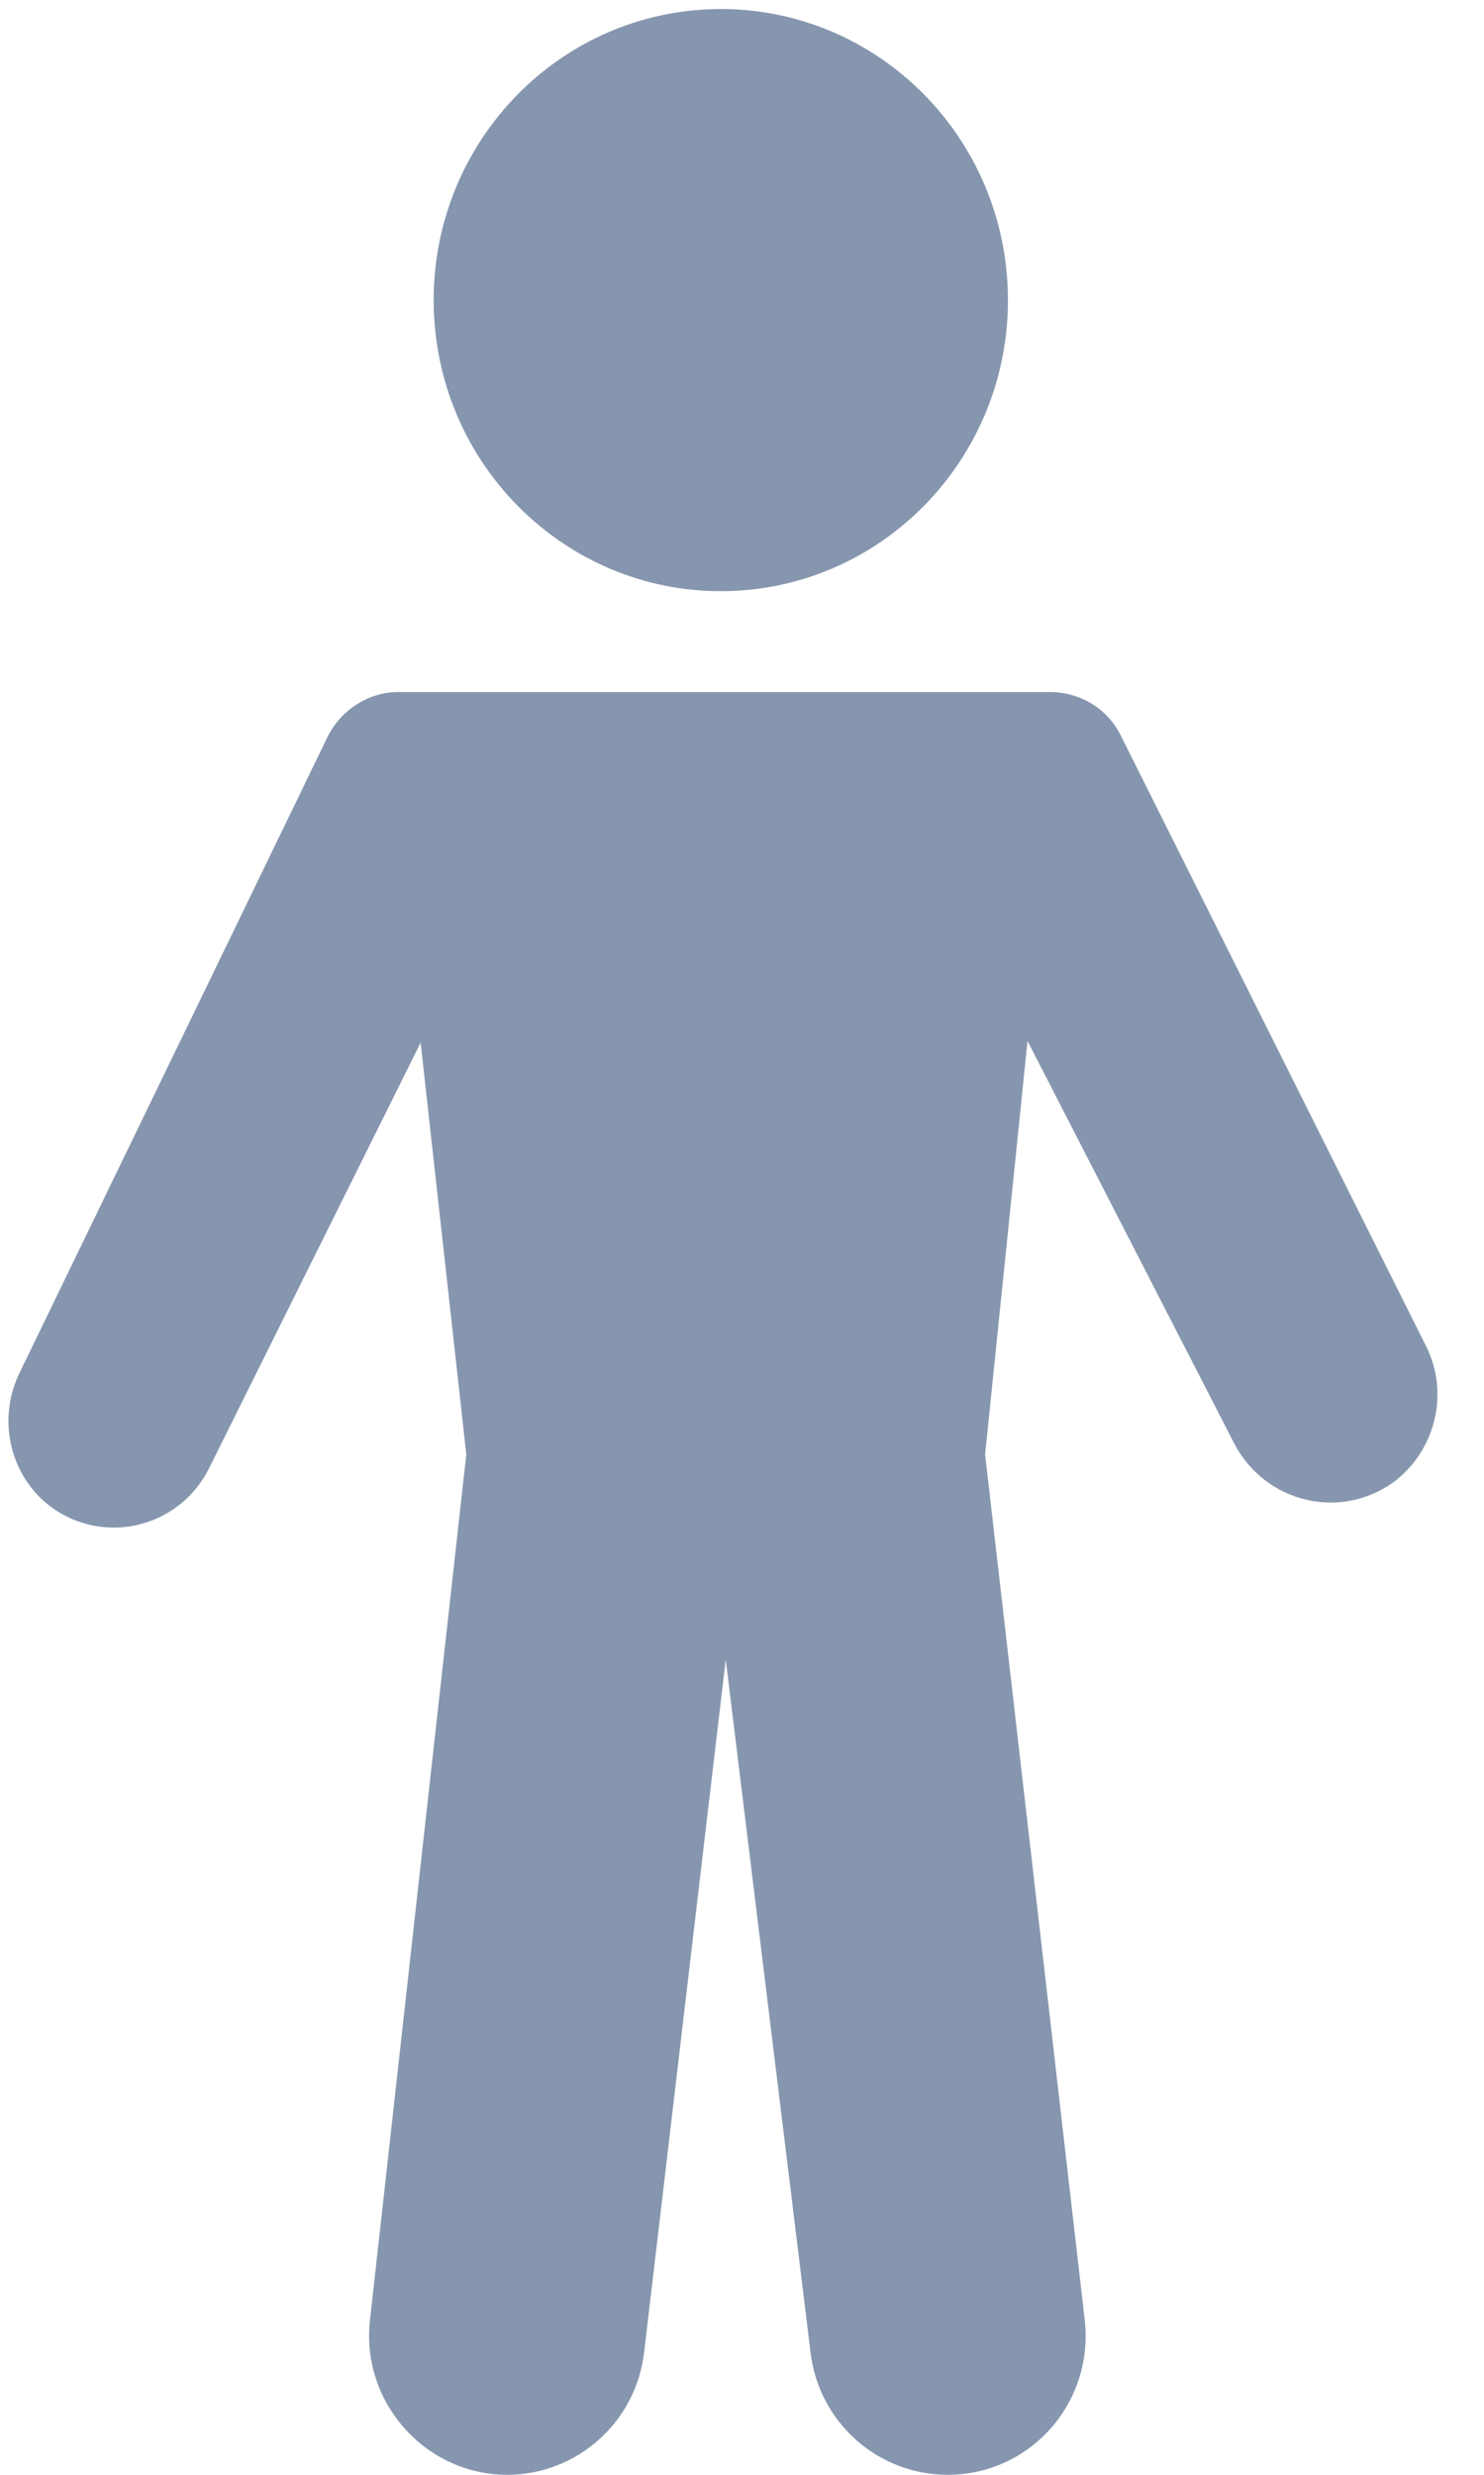 <svg width="27" height="45" viewBox="0 0 27 45" fill="none" xmlns="http://www.w3.org/2000/svg">
<path d="M0.351 24.973L5.961 13.396C6.198 12.915 6.703 12.584 7.237 12.584H19.111C19.645 12.584 20.149 12.884 20.387 13.366L25.938 24.462C26.383 25.334 26.116 26.386 25.344 26.958C24.365 27.649 23.029 27.318 22.465 26.266L18.695 18.929L17.923 26.446L19.734 42.173C19.912 43.677 18.754 45 17.241 45C15.964 45 14.896 44.038 14.747 42.775L13.204 30.175L11.719 42.775C11.571 44.038 10.502 45 9.226 45C7.742 45 6.554 43.677 6.733 42.173L8.484 26.446L7.653 18.959L3.794 26.717C3.319 27.649 2.191 28.04 1.241 27.589C0.291 27.138 -0.124 25.965 0.351 24.973Z" fill="#8696AE"/>
<path d="M13.28 10.747C16.164 10.655 18.428 8.211 18.336 5.29C18.245 2.368 15.833 0.075 12.95 0.167C10.066 0.26 7.802 2.703 7.893 5.625C7.984 8.546 10.396 10.839 13.28 10.747Z" fill="#8696AE"/>
</svg>
